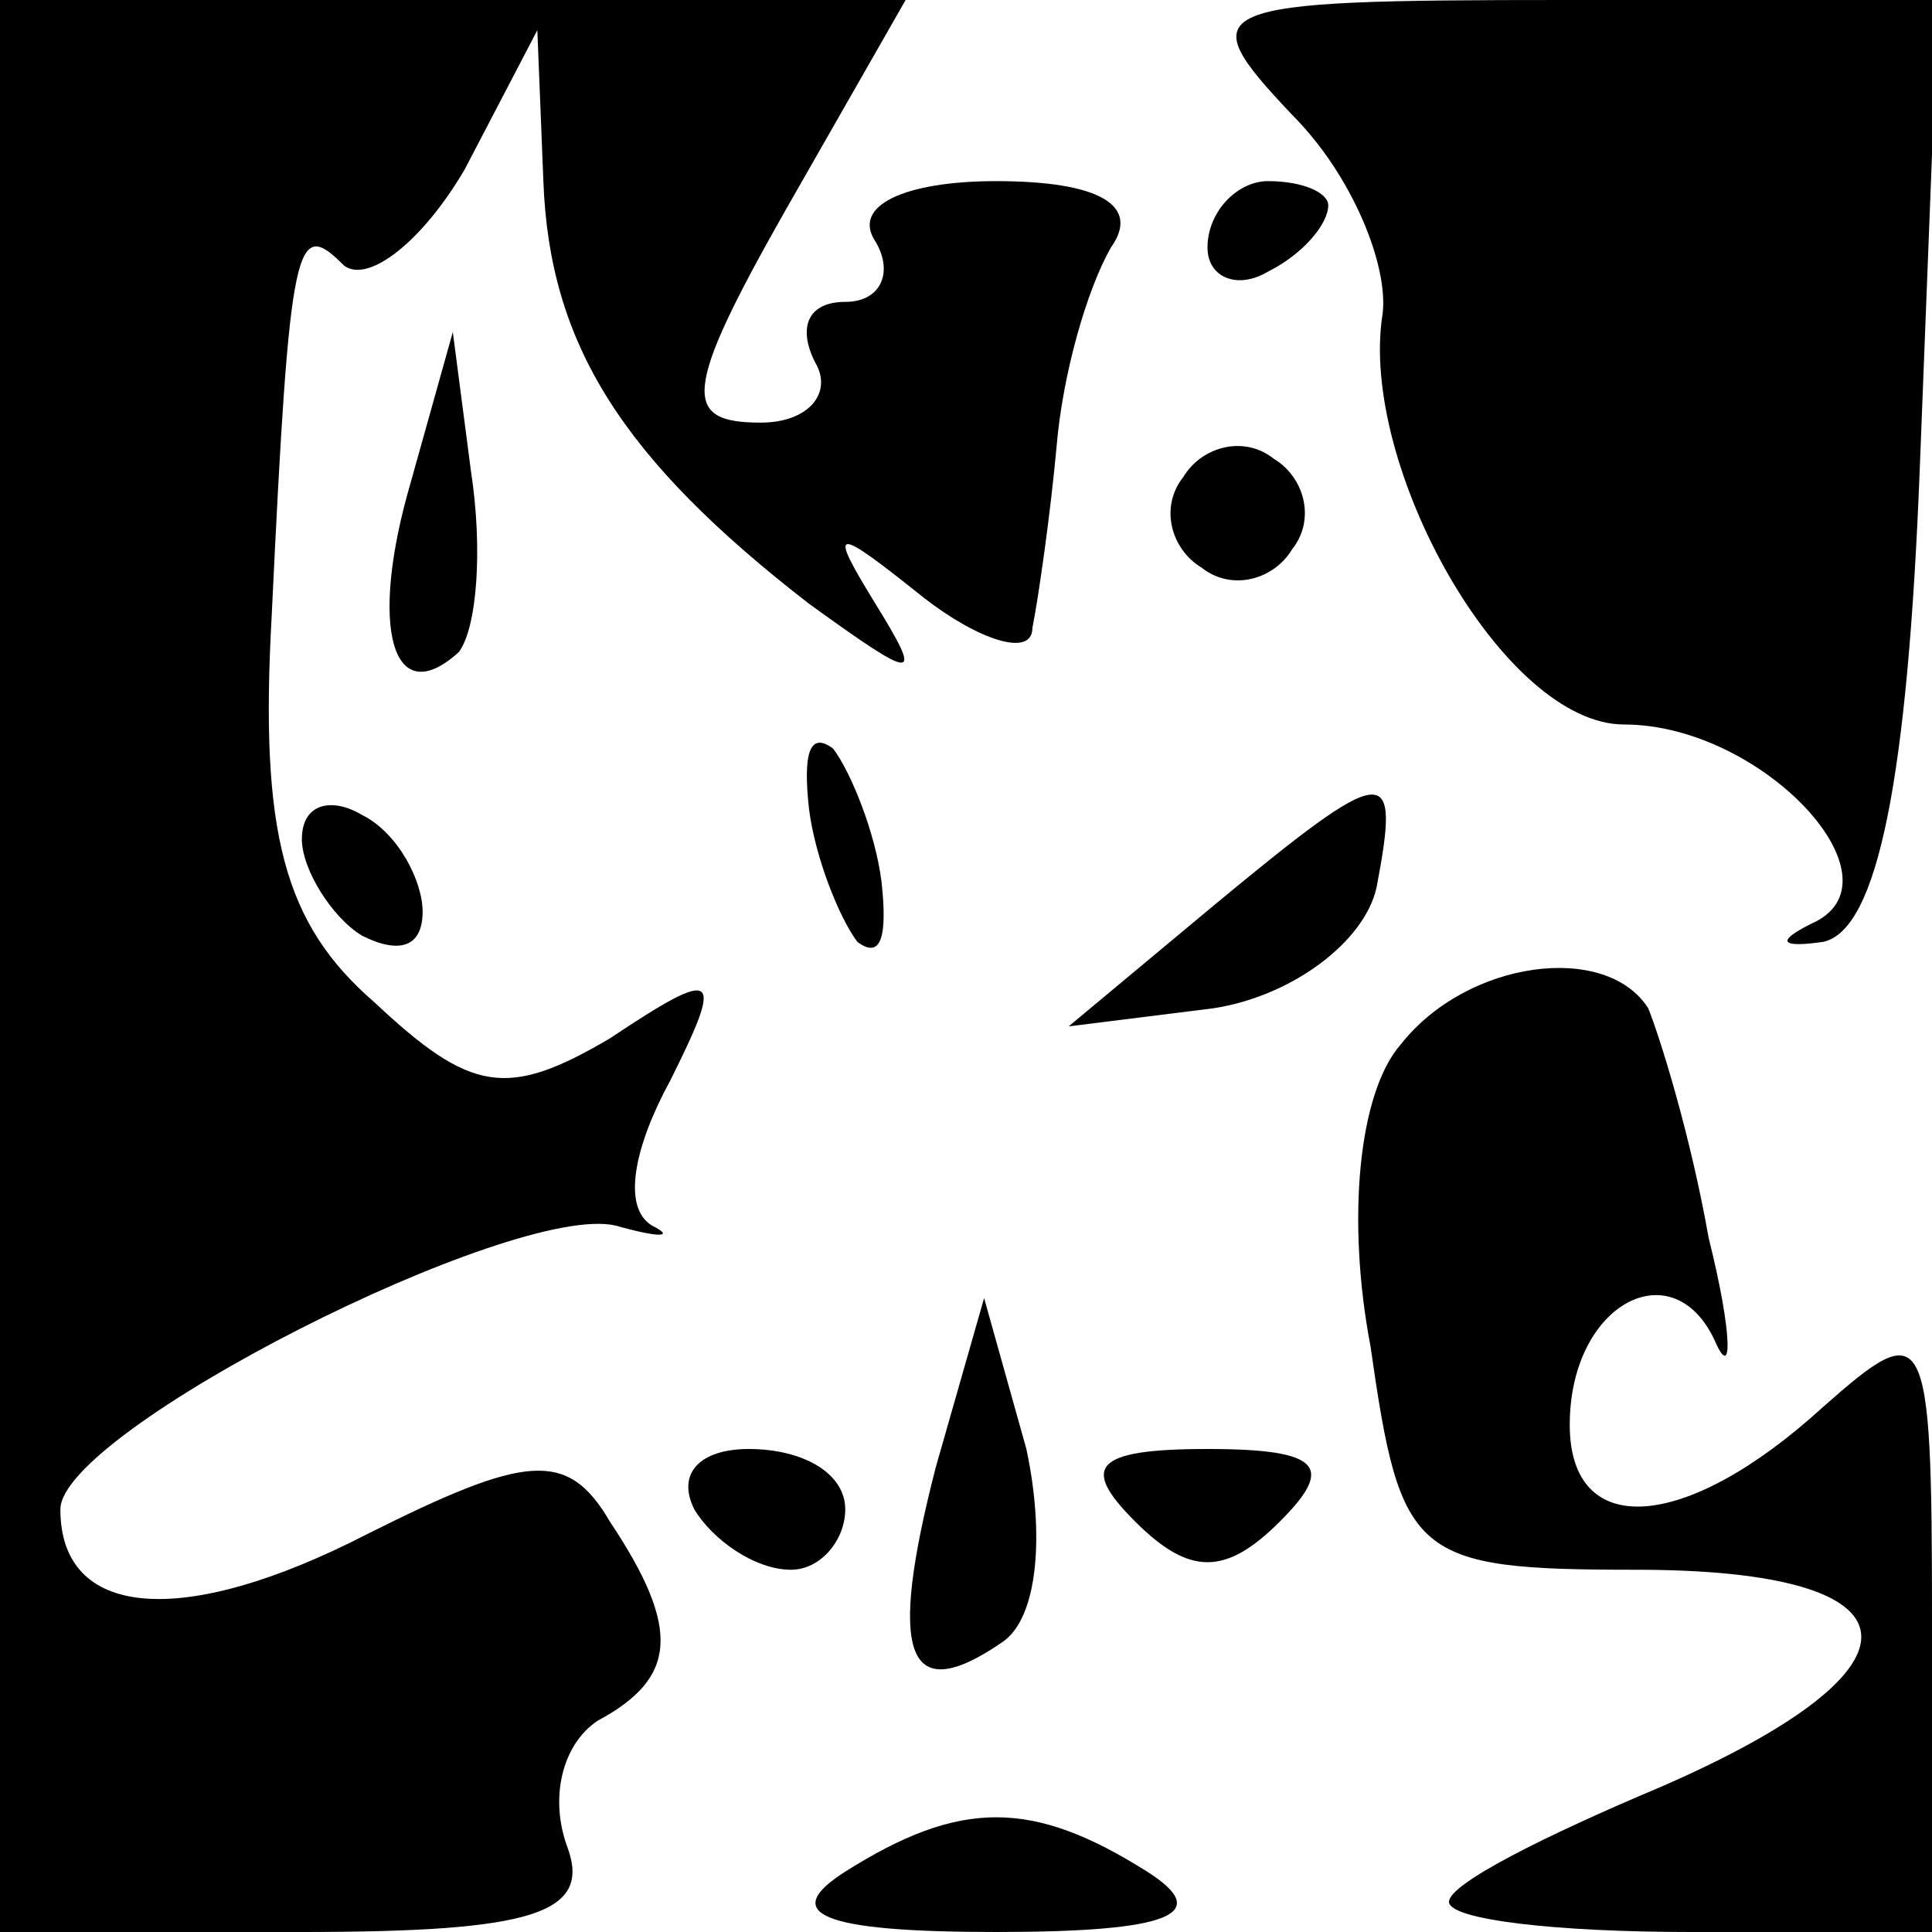 <?xml version="1.0" standalone="no"?>
<!DOCTYPE svg PUBLIC "-//W3C//DTD SVG 20010904//EN"
 "http://www.w3.org/TR/2001/REC-SVG-20010904/DTD/svg10.dtd">
<svg version="1.0" xmlns="http://www.w3.org/2000/svg"
 width="32pt" height="32pt" viewBox="0 0 32 32"
 preserveAspectRatio="xMidYMid meet">
<g transform="translate(0,32) scale(0.1,-0.1)"
fill="#000000" stroke="none">
<path fill="#000000" stroke="none" d="M0 160 l0 -160 50 0 c38 0 48 3 44 14
-3 8 -1 17 5 21 13 7 14 15 2 33 -7 12 -14 11 -40 -2 -31 -16 -51 -14 -51 4 0
13 75 51 92 47 7 -2 10 -2 6 0 -5 3 -3 13 3 24 9 18 8 19 -10 7 -17 -10 -23
-9 -39 6 -15 13 -19 28 -17 64 3 63 4 66 12 58 4 -3 13 4 20 16 l12 23 1 -25
c1 -27 13 -46 44 -70 18 -13 19 -13 11 0 -8 13 -7 13 8 1 9 -7 18 -10 18 -5 1
5 3 19 4 30 1 12 5 26 9 33 5 7 -2 11 -19 11 -15 0 -24 -4 -20 -10 3 -5 1 -10
-5 -10 -6 0 -8 -4 -5 -10 3 -5 -1 -10 -9 -10 -13 0 -13 5 4 35 l20 35 -75 0
-75 0 0 -160z"/>
<path fill="#000000" stroke="none" d="M214 301 c10 -10 16 -25 15 -33 -4 -25
20 -68 40 -68 23 0 47 -26 31 -33 -6 -3 -5 -4 2 -3 9 2 14 27 16 79 l3 77 -62
0 c-60 0 -62 -1 -45 -19z"/>
<path fill="#000000" stroke="none" d="M200 279 c0 -5 5 -7 10 -4 6 3 10 8 10
11 0 2 -4 4 -10 4 -5 0 -10 -5 -10 -11z"/>
<path fill="#000000" stroke="none" d="M68 240 c-7 -24 -3 -38 8 -28 3 4 4 17
2 30 l-3 23 -7 -25z"/>
<path fill="#000000" stroke="none" d="M196 241 c-4 -5 -2 -12 3 -15 5 -4 12
-2 15 3 4 5 2 12 -3 15 -5 4 -12 2 -15 -3z"/>
<path fill="#000000" stroke="none" d="M134 186 c1 -8 5 -18 8 -22 4 -3 5 1 4
10 -1 8 -5 18 -8 22 -4 3 -5 -1 -4 -10z"/>
<path fill="#000000" stroke="none" d="M50 181 c0 -5 5 -13 10 -16 6 -3 10 -2
10 4 0 5 -4 13 -10 16 -5 3 -10 2 -10 -4z"/>
<path fill="#000000" stroke="none" d="M201 170 l-24 -20 24 3 c13 2 25 11 27
20 4 21 2 21 -27 -3z"/>
<path fill="#000000" stroke="none" d="M232 147 c-7 -8 -9 -29 -5 -50 5 -35 7
-37 44 -37 48 0 50 -16 4 -36 -19 -8 -35 -16 -35 -19 0 -3 18 -5 40 -5 l40 0
0 52 c0 49 -1 50 -18 35 -23 -21 -42 -22 -42 -3 0 20 17 29 24 14 3 -7 3 1 -1
17 -3 17 -8 33 -10 38 -7 11 -30 8 -41 -6z"/>
<path fill="#000000" stroke="none" d="M155 77 c-8 -31 -5 -40 11 -29 6 4 7
18 4 32 l-7 25 -8 -28z"/>
<path fill="#000000" stroke="none" d="M115 70 c3 -5 10 -10 16 -10 5 0 9 5 9
10 0 6 -7 10 -16 10 -8 0 -12 -4 -9 -10z"/>
<path fill="#000000" stroke="none" d="M188 68 c9 -9 15 -9 24 0 9 9 7 12 -12
12 -19 0 -21 -3 -12 -12z"/>
<path fill="#000000" stroke="none" d="M140 10 c-11 -7 -4 -10 25 -10 29 0 36
3 25 10 -19 12 -31 12 -50 0z"/>
</g>
</svg>
